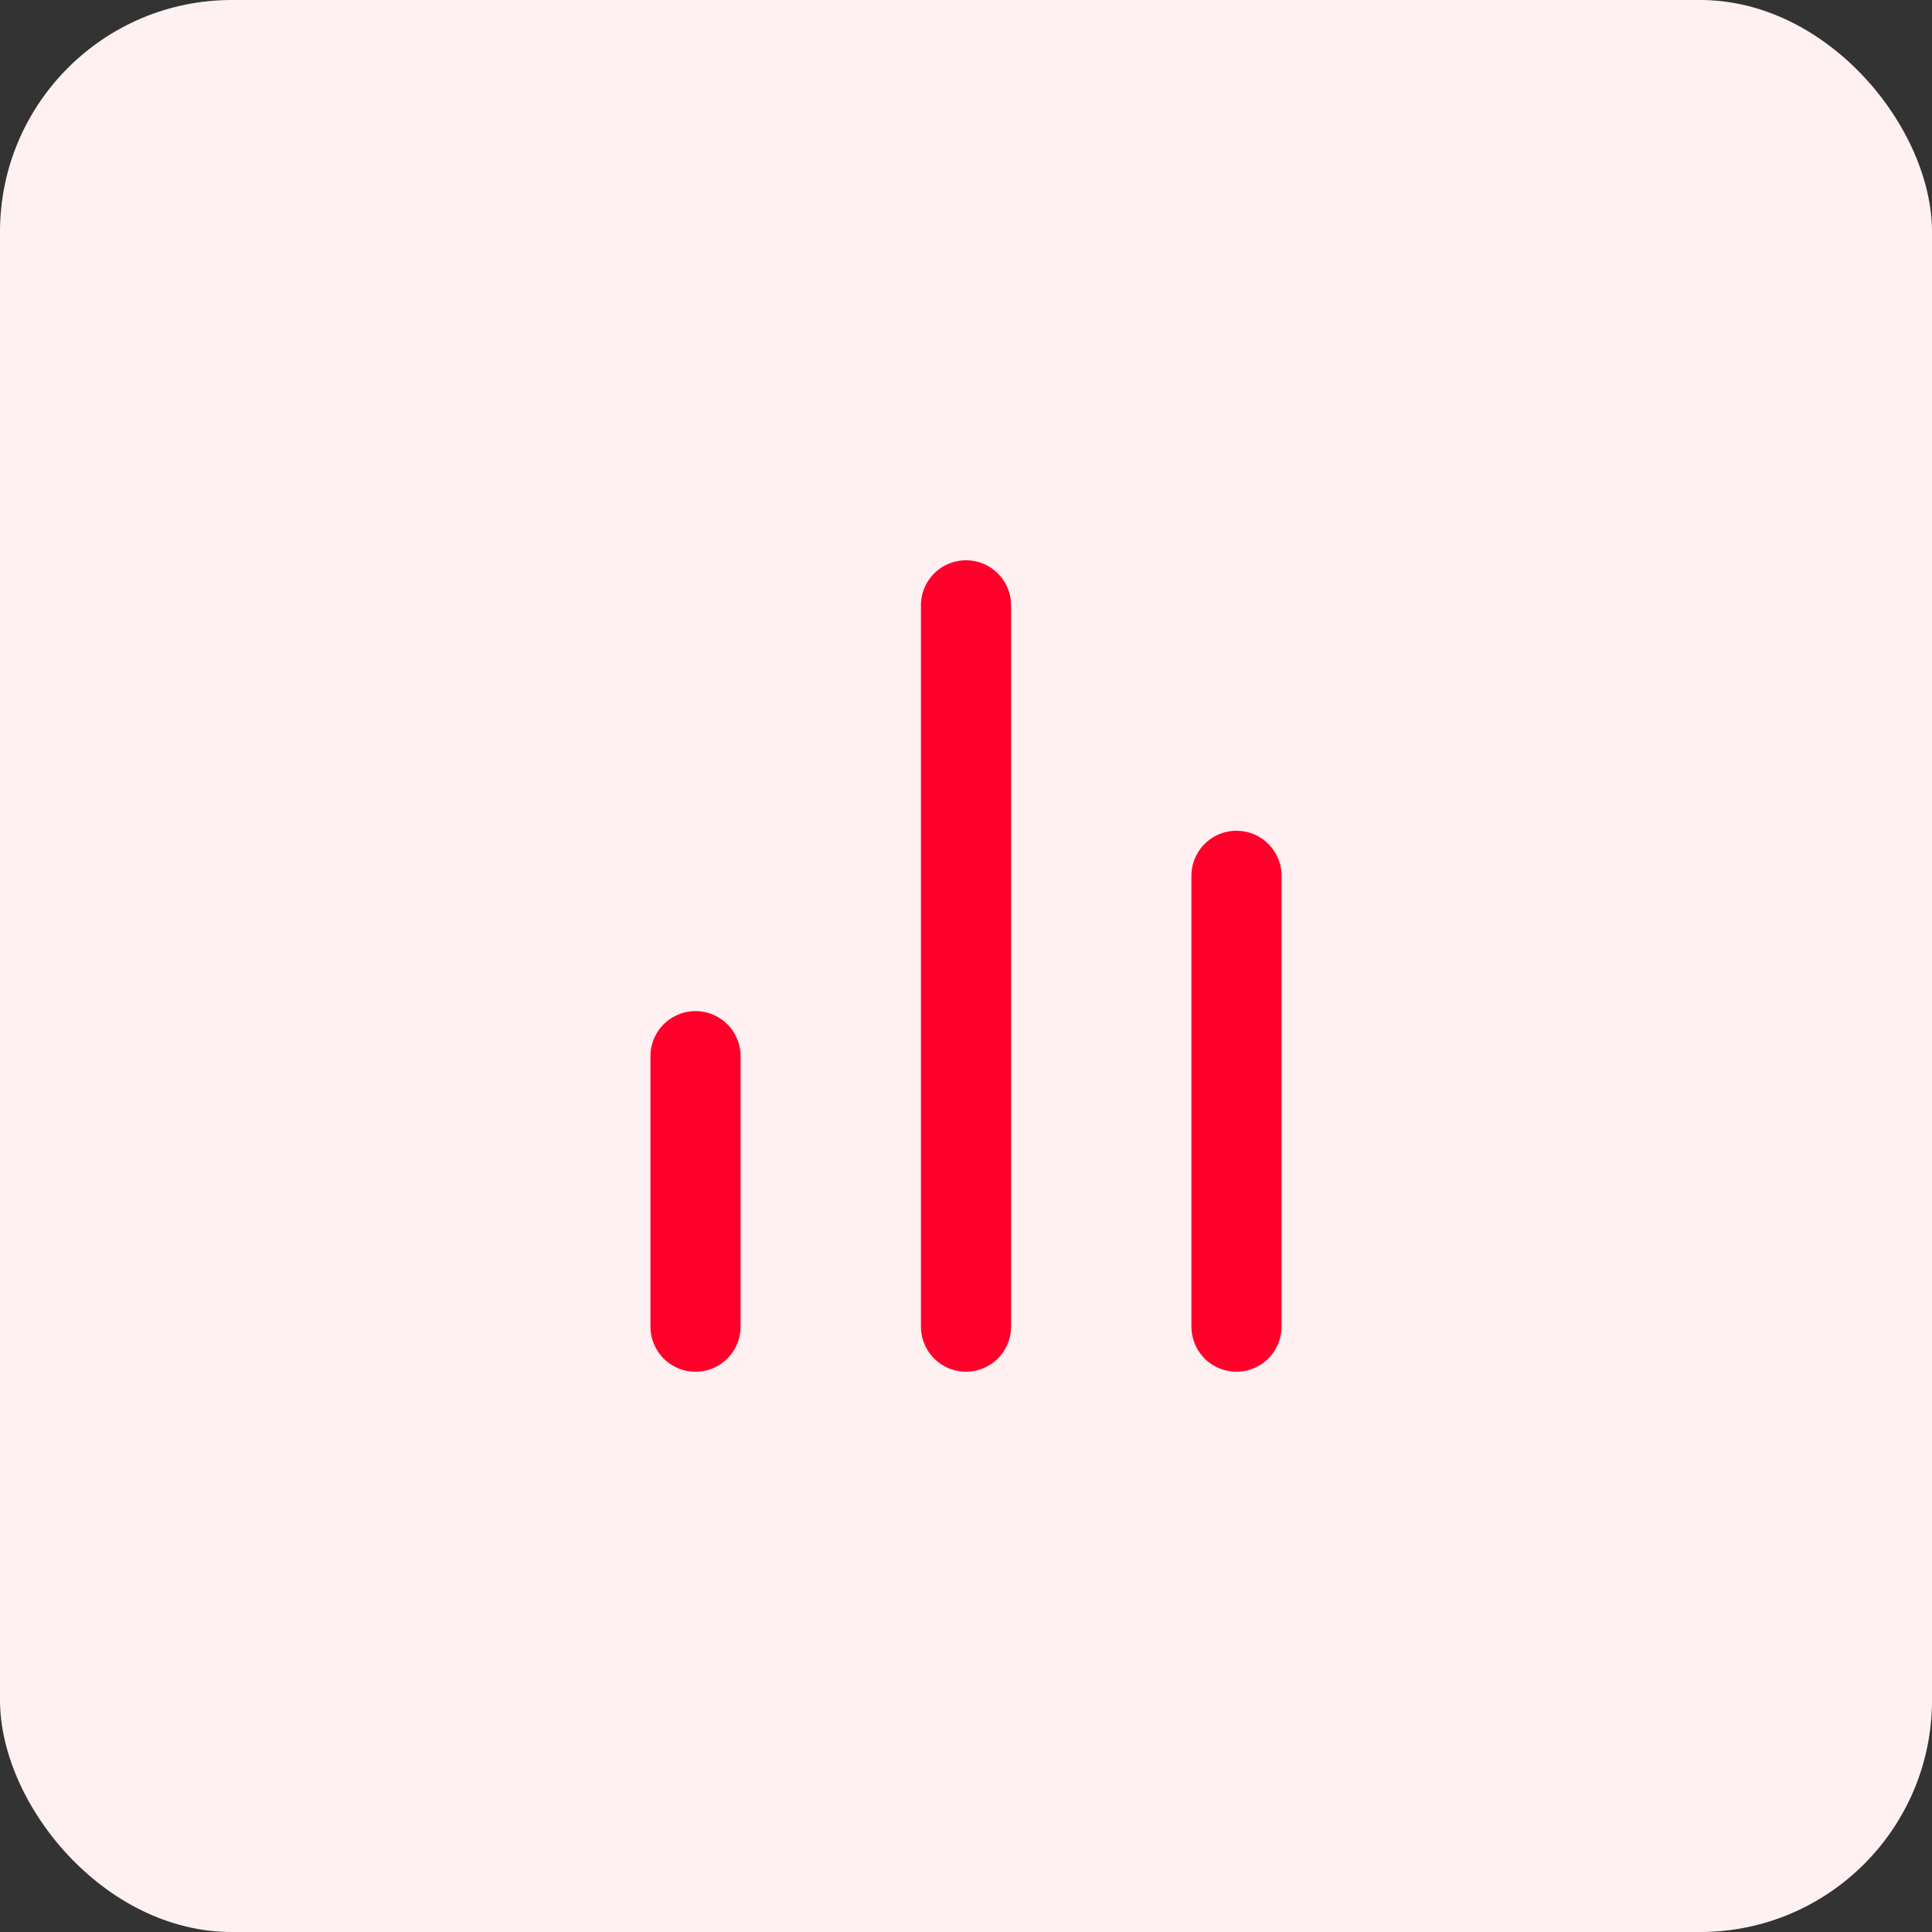 <svg width="80" height="80" viewBox="0 0 80 80" fill="none" xmlns="http://www.w3.org/2000/svg">
<rect x="0" y="0" width="80" height="80" fill="#333333" stroke="none"/>
<rect width="80" height="80" rx="9.6" fill="#FFF1F2"/>
<path d="M51.2 54.933V36.266" stroke="#FF002B" stroke-width="3.733" stroke-linecap="round" stroke-linejoin="round"/>
<path d="M40 54.933V25.066" stroke="#FF002B" stroke-width="3.733" stroke-linecap="round" stroke-linejoin="round"/>
<path d="M28.8 54.934V43.734" stroke="#FF002B" stroke-width="3.733" stroke-linecap="round" stroke-linejoin="round"/>
</svg>
